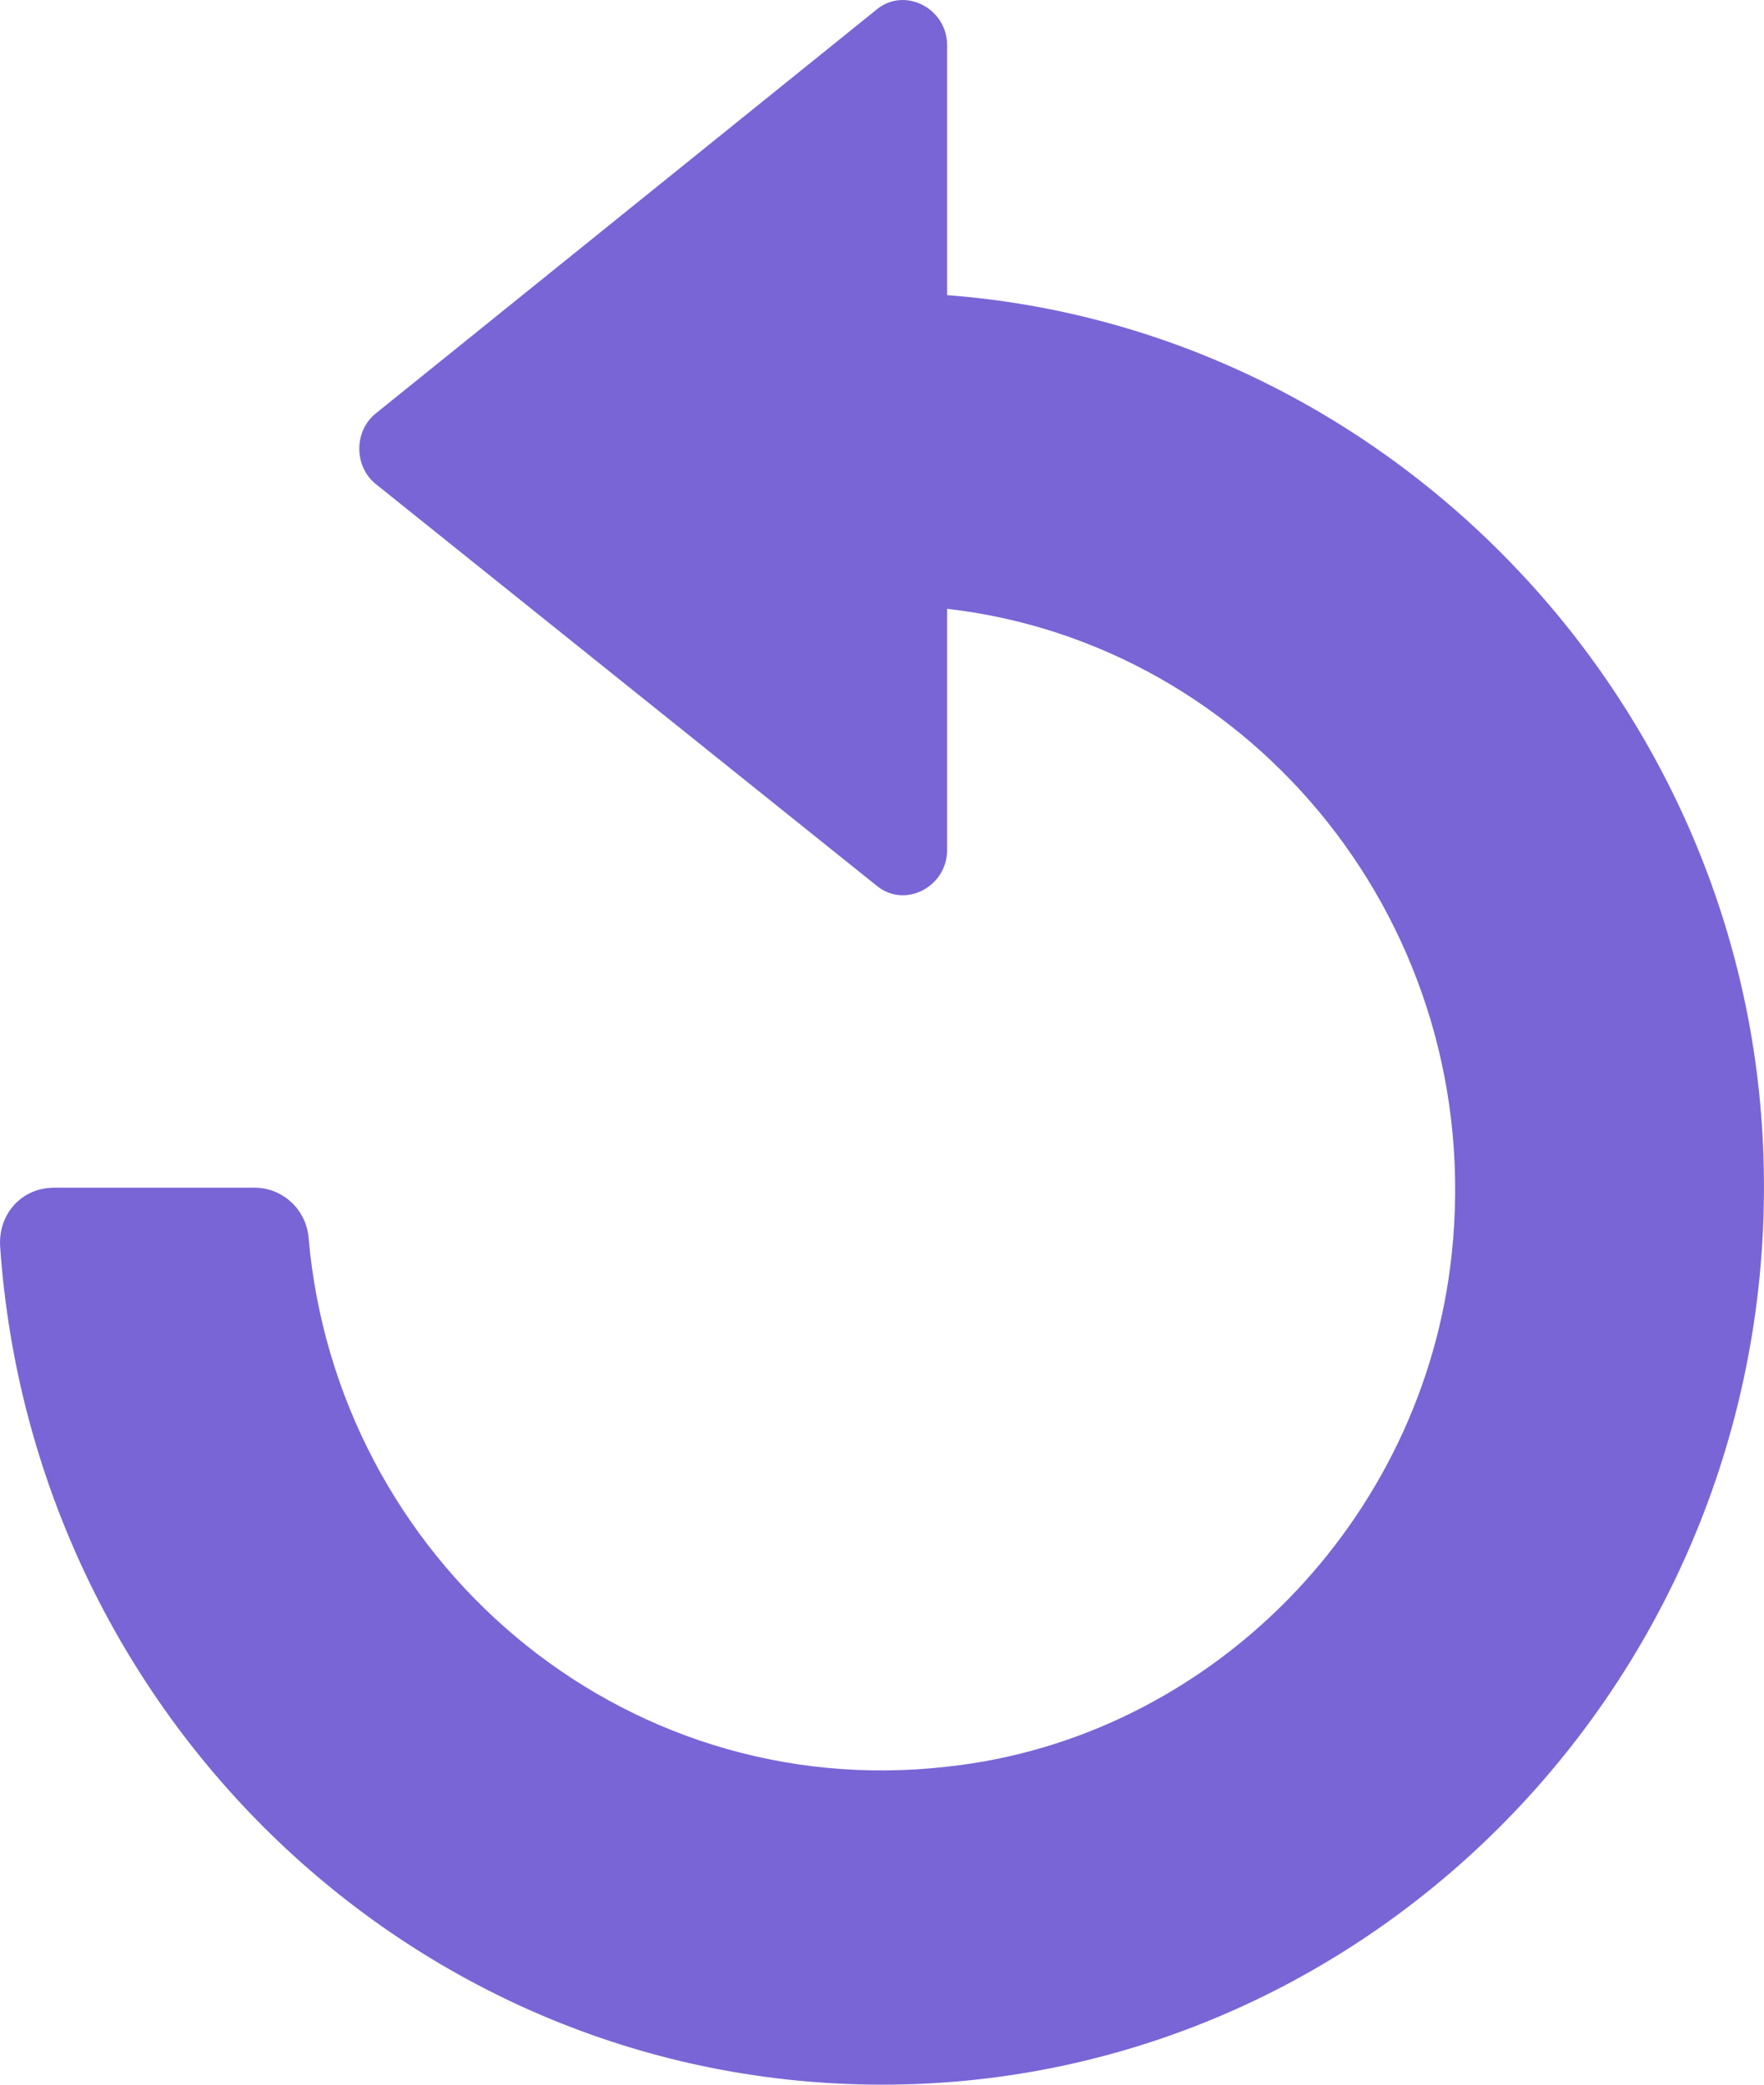 <?xml version="1.0" encoding="UTF-8"?>
<svg width="22px" height="26px" viewBox="0 0 22 26" version="1.1" xmlns="http://www.w3.org/2000/svg" xmlns:xlink="http://www.w3.org/1999/xlink">
    <title>Path</title>
    <g id="Game-UI" stroke="none" stroke-width="1" fill="none" fill-rule="evenodd">
        <g id="Tic-Tac-Toe" transform="translate(-177, -595)" fill="#7965D6" fill-rule="nonzero">
            <g id="Button/m" transform="translate(155, 586)">
                <path d="M33.812,12.681 L33.812,9.564 C33.812,9.099 33.274,8.826 32.924,9.126 L26.683,14.159 C26.414,14.378 26.414,14.815 26.683,15.034 L32.924,20.039 C33.274,20.341 33.812,20.067 33.812,19.601 L33.812,16.593 C37.632,17.031 40.537,20.559 40.106,24.634 C39.757,27.971 37.094,30.679 33.812,31.034 C29.723,31.499 26.199,28.436 25.849,24.442 C25.821,24.086 25.526,23.813 25.176,23.813 L22.674,23.813 C22.271,23.813 21.974,24.141 22.002,24.551 C22.406,30.378 27.167,35 33.005,35 C39.273,35 44.356,29.612 43.98,23.13 C43.658,17.605 39.246,13.092 33.812,12.681 Z" id="Path"></path>
            </g>
        </g>
    </g>
</svg>